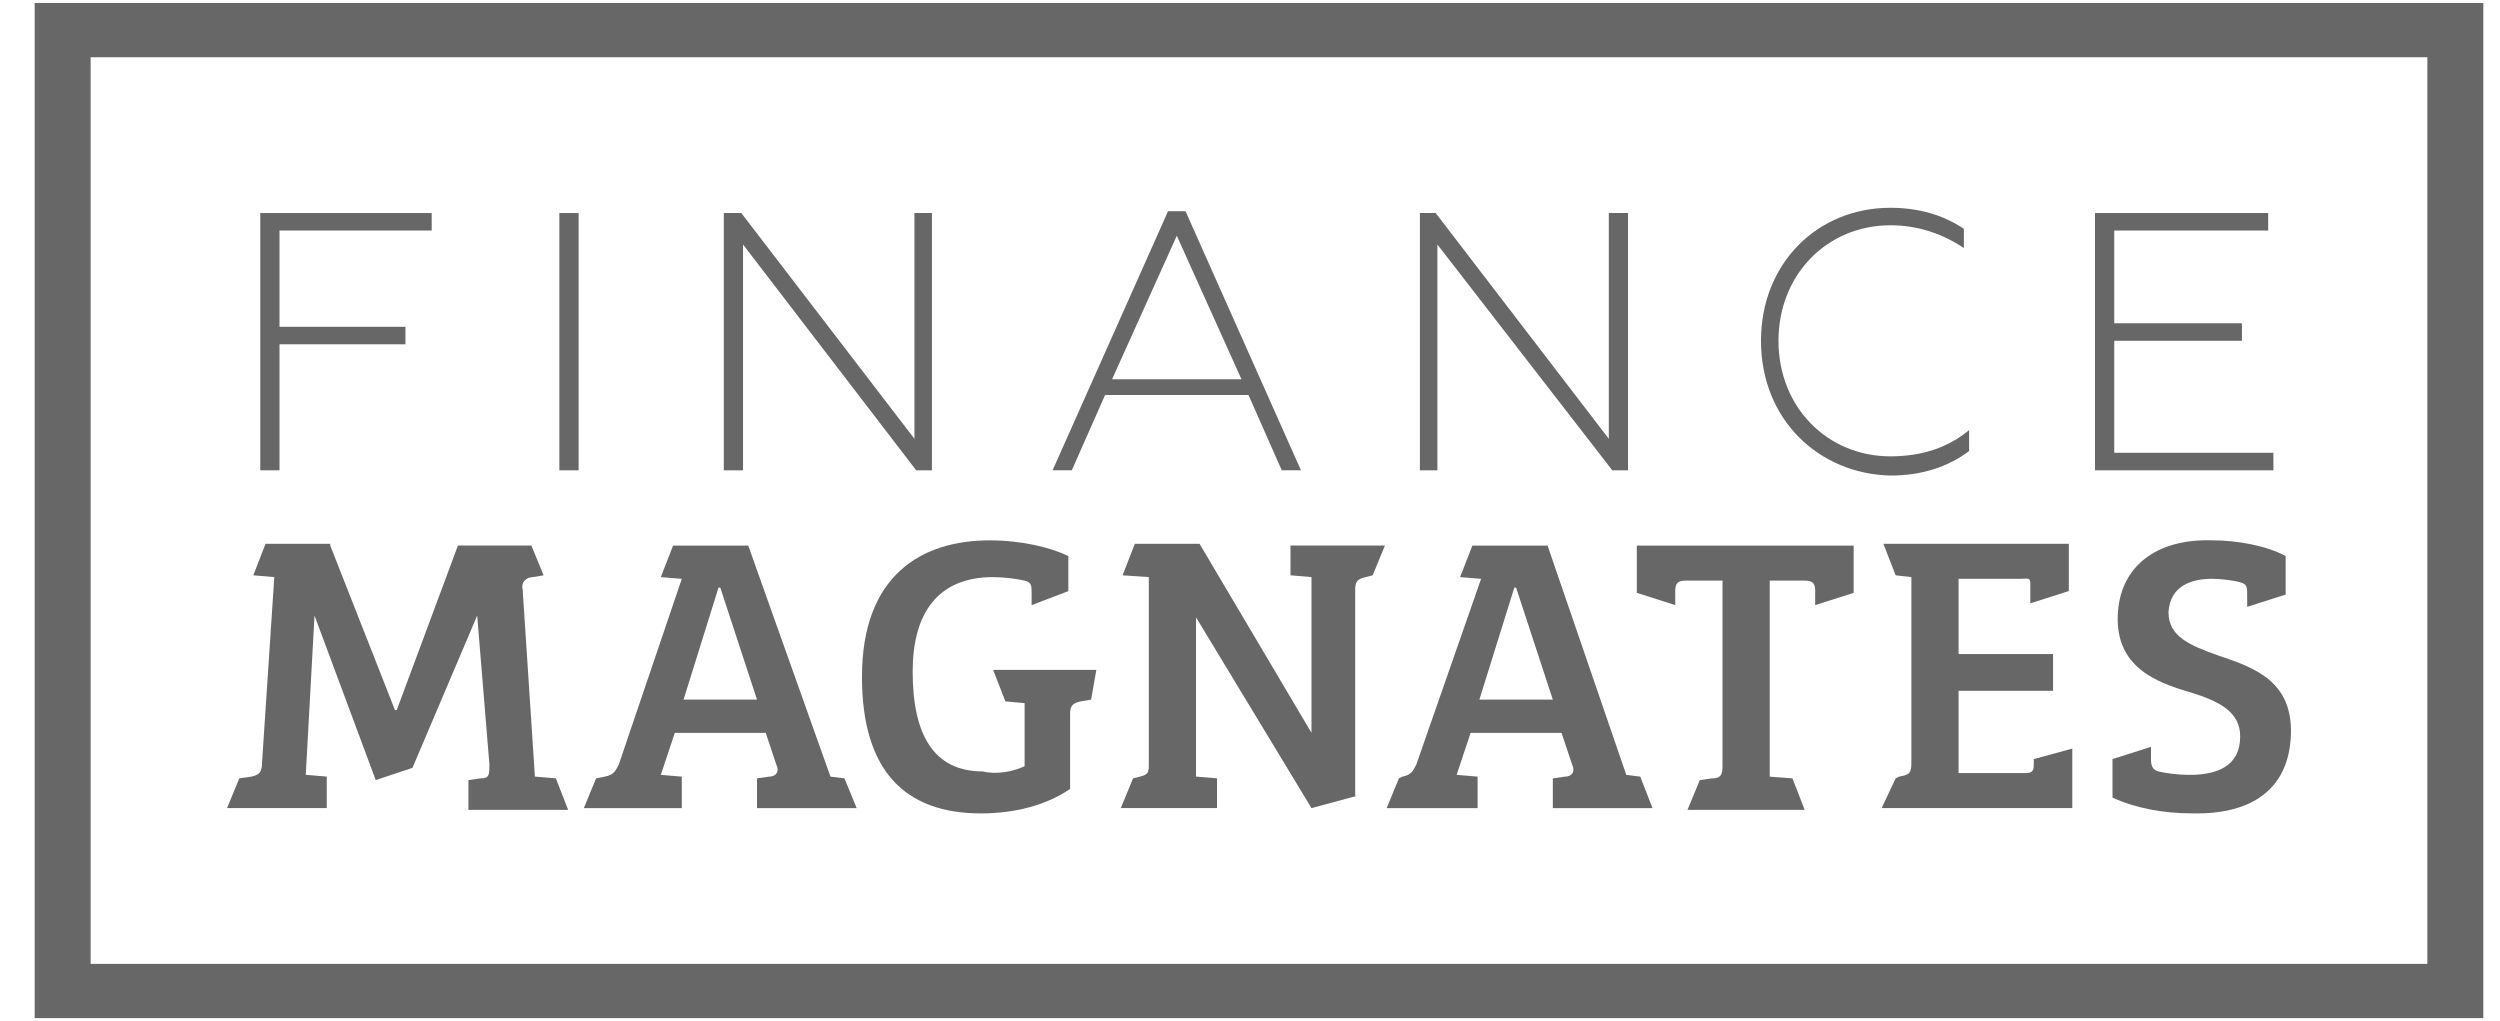 <svg width="71" height="29" viewBox="0 0 71 29" fill="none" xmlns="http://www.w3.org/2000/svg">
<path d="M69.731 28.12V27.374H2.574V1.626H68.937V28.12H69.731V27.374V28.12H70.526V0.085H0.985V28.915H70.526V28.12H69.731Z" fill="#676768"/>
<path d="M9.379 15.494L11.217 20.166H11.267L13.005 15.494H15.091L15.439 16.339L15.141 16.389C14.943 16.389 14.793 16.538 14.843 16.736L15.191 22.055L15.787 22.105L16.135 23H13.303V22.155L13.651 22.105C13.899 22.105 13.899 22.005 13.899 21.707L13.552 17.482L11.714 21.807L10.671 22.155L8.932 17.482L8.684 22.005L9.28 22.055V22.95H6.448L6.796 22.105L7.144 22.055C7.343 22.005 7.442 21.956 7.442 21.657L7.79 16.389L7.194 16.339L7.541 15.444H9.379V15.494Z" fill="#676768"/>
<path d="M16.581 22.951L16.929 22.106L17.177 22.056C17.426 22.006 17.475 21.907 17.575 21.708L19.363 16.439L18.767 16.39L19.115 15.495H21.25L23.585 22.056L23.983 22.106L24.33 22.951H21.499V22.106L21.847 22.056C22.045 22.056 22.145 21.907 22.045 21.708L21.747 20.814H19.164L18.767 22.006L19.363 22.056V22.951H16.581ZM19.413 19.869H21.499L20.456 16.688H20.406L19.413 19.869Z" fill="#676768"/>
<path d="M29.099 21.759V19.969L28.553 19.919L28.205 19.025H31.136L30.987 19.87L30.689 19.919C30.49 19.969 30.391 20.019 30.391 20.267V22.405C29.745 22.852 28.851 23.101 27.858 23.101C25.672 23.101 24.48 21.858 24.48 19.224C24.48 16.341 26.169 15.346 28.106 15.346C29 15.346 29.844 15.545 30.341 15.794V16.788L29.298 17.186V16.838C29.298 16.639 29.298 16.539 29.099 16.49C28.901 16.44 28.503 16.39 28.205 16.39C26.616 16.39 25.92 17.434 25.92 19.075C25.92 20.864 26.516 21.908 27.907 21.908C28.305 22.007 28.801 21.908 29.099 21.759Z" fill="#676768"/>
<path d="M38.537 22.602L37.246 22.95L33.967 17.532V22.055L34.563 22.105V22.95H31.831L32.179 22.105L32.378 22.055C32.576 22.005 32.626 21.956 32.626 21.757V16.389L31.881 16.339L32.229 15.444H34.067L37.246 20.812V16.389L36.65 16.339V15.494H39.332L38.984 16.339L38.785 16.389C38.587 16.438 38.487 16.488 38.487 16.736V22.602H38.537Z" fill="#676768"/>
<path d="M39.381 22.951L39.729 22.106L39.828 22.056C40.077 22.006 40.126 21.907 40.225 21.708L42.063 16.439L41.467 16.39L41.815 15.495H43.951L46.186 22.006L46.584 22.056L46.931 22.951H44.1V22.106L44.448 22.056C44.646 22.056 44.746 21.907 44.646 21.708L44.348 20.814H41.765L41.368 22.006L41.964 22.056V22.951H39.381ZM42.014 19.869H44.1L43.057 16.688H43.007L42.014 19.869Z" fill="#676768"/>
<path d="M48.919 16.489H47.875C47.627 16.489 47.577 16.588 47.577 16.787V17.185L46.485 16.837V15.495H52.644V16.837L51.551 17.185V16.787C51.551 16.588 51.502 16.489 51.253 16.489H50.26V22.056L50.906 22.106L51.253 23.001H47.925L48.273 22.156L48.62 22.106C48.869 22.106 48.919 22.006 48.919 21.758V16.489Z" fill="#676768"/>
<path d="M53.836 22.105L53.935 22.055C54.233 22.005 54.283 21.956 54.283 21.657V16.389L53.836 16.339L53.488 15.444H58.754V16.786L57.661 17.134V16.587C57.661 16.389 57.611 16.438 57.363 16.438H55.624V18.576H58.307V19.619H55.624V21.956H57.512C57.76 21.956 57.76 21.856 57.76 21.657V21.558L58.853 21.26V22.95H53.439L53.836 22.105Z" fill="#676768"/>
<path d="M63.621 20.912C63.621 20.216 63.025 19.918 62.231 19.669C61.188 19.371 60.095 18.924 60.144 17.482C60.194 16.09 61.237 15.295 62.827 15.345C63.522 15.345 64.367 15.494 64.913 15.792V16.886L63.82 17.234V16.886C63.82 16.687 63.82 16.587 63.621 16.538C63.472 16.488 63.075 16.438 62.827 16.438C62.231 16.438 61.635 16.637 61.585 17.383C61.585 18.079 62.181 18.327 63.025 18.625C64.069 18.973 65.112 19.371 65.062 20.862C65.012 22.353 64.019 23.149 62.231 23.099C61.436 23.099 60.641 22.95 59.995 22.652V21.558L61.088 21.21V21.558C61.088 21.757 61.138 21.856 61.287 21.906C61.486 21.956 61.833 22.006 62.181 22.006C62.976 22.006 63.621 21.757 63.621 20.912Z" fill="#676768"/>
<path d="M7.392 6.05H12.26V6.547H7.938V9.281H11.515V9.778H7.938V13.357H7.392V6.05Z" fill="#676768"/>
<path d="M16.433 6.05H15.886V13.357H16.433V6.05Z" fill="#676768"/>
<path d="M20.556 6.05H21.053L25.97 12.462V6.05H26.467V13.357H26.02L21.102 6.944V13.357H20.556V6.05Z" fill="#676768"/>
<path d="M33.172 5.999H33.669L36.947 13.355H36.401L35.457 11.218H31.384L30.44 13.355H29.894L33.172 5.999ZM35.258 10.771L33.421 6.695L31.583 10.771H35.258Z" fill="#676768"/>
<path d="M40.325 6.05H40.773L45.69 12.462V6.05H46.236V13.357H45.789L40.822 6.944V13.357H40.325V6.05Z" fill="#676768"/>
<path d="M50.012 9.679C50.012 7.492 51.602 5.901 53.688 5.901C54.483 5.901 55.178 6.1 55.774 6.498V7.044C55.178 6.647 54.483 6.398 53.688 6.398C51.9 6.398 50.509 7.79 50.509 9.679C50.509 11.568 51.9 12.96 53.688 12.96C54.582 12.96 55.327 12.711 55.923 12.214V12.81C55.327 13.258 54.582 13.506 53.688 13.506C51.651 13.457 50.012 11.916 50.012 9.679Z" fill="#676768"/>
<path d="M59.498 6.05H64.416V6.547H60.045V9.181H63.671V9.678H60.045V12.859H64.565V13.357H59.498V6.05Z" fill="#676768"/>
</svg>
